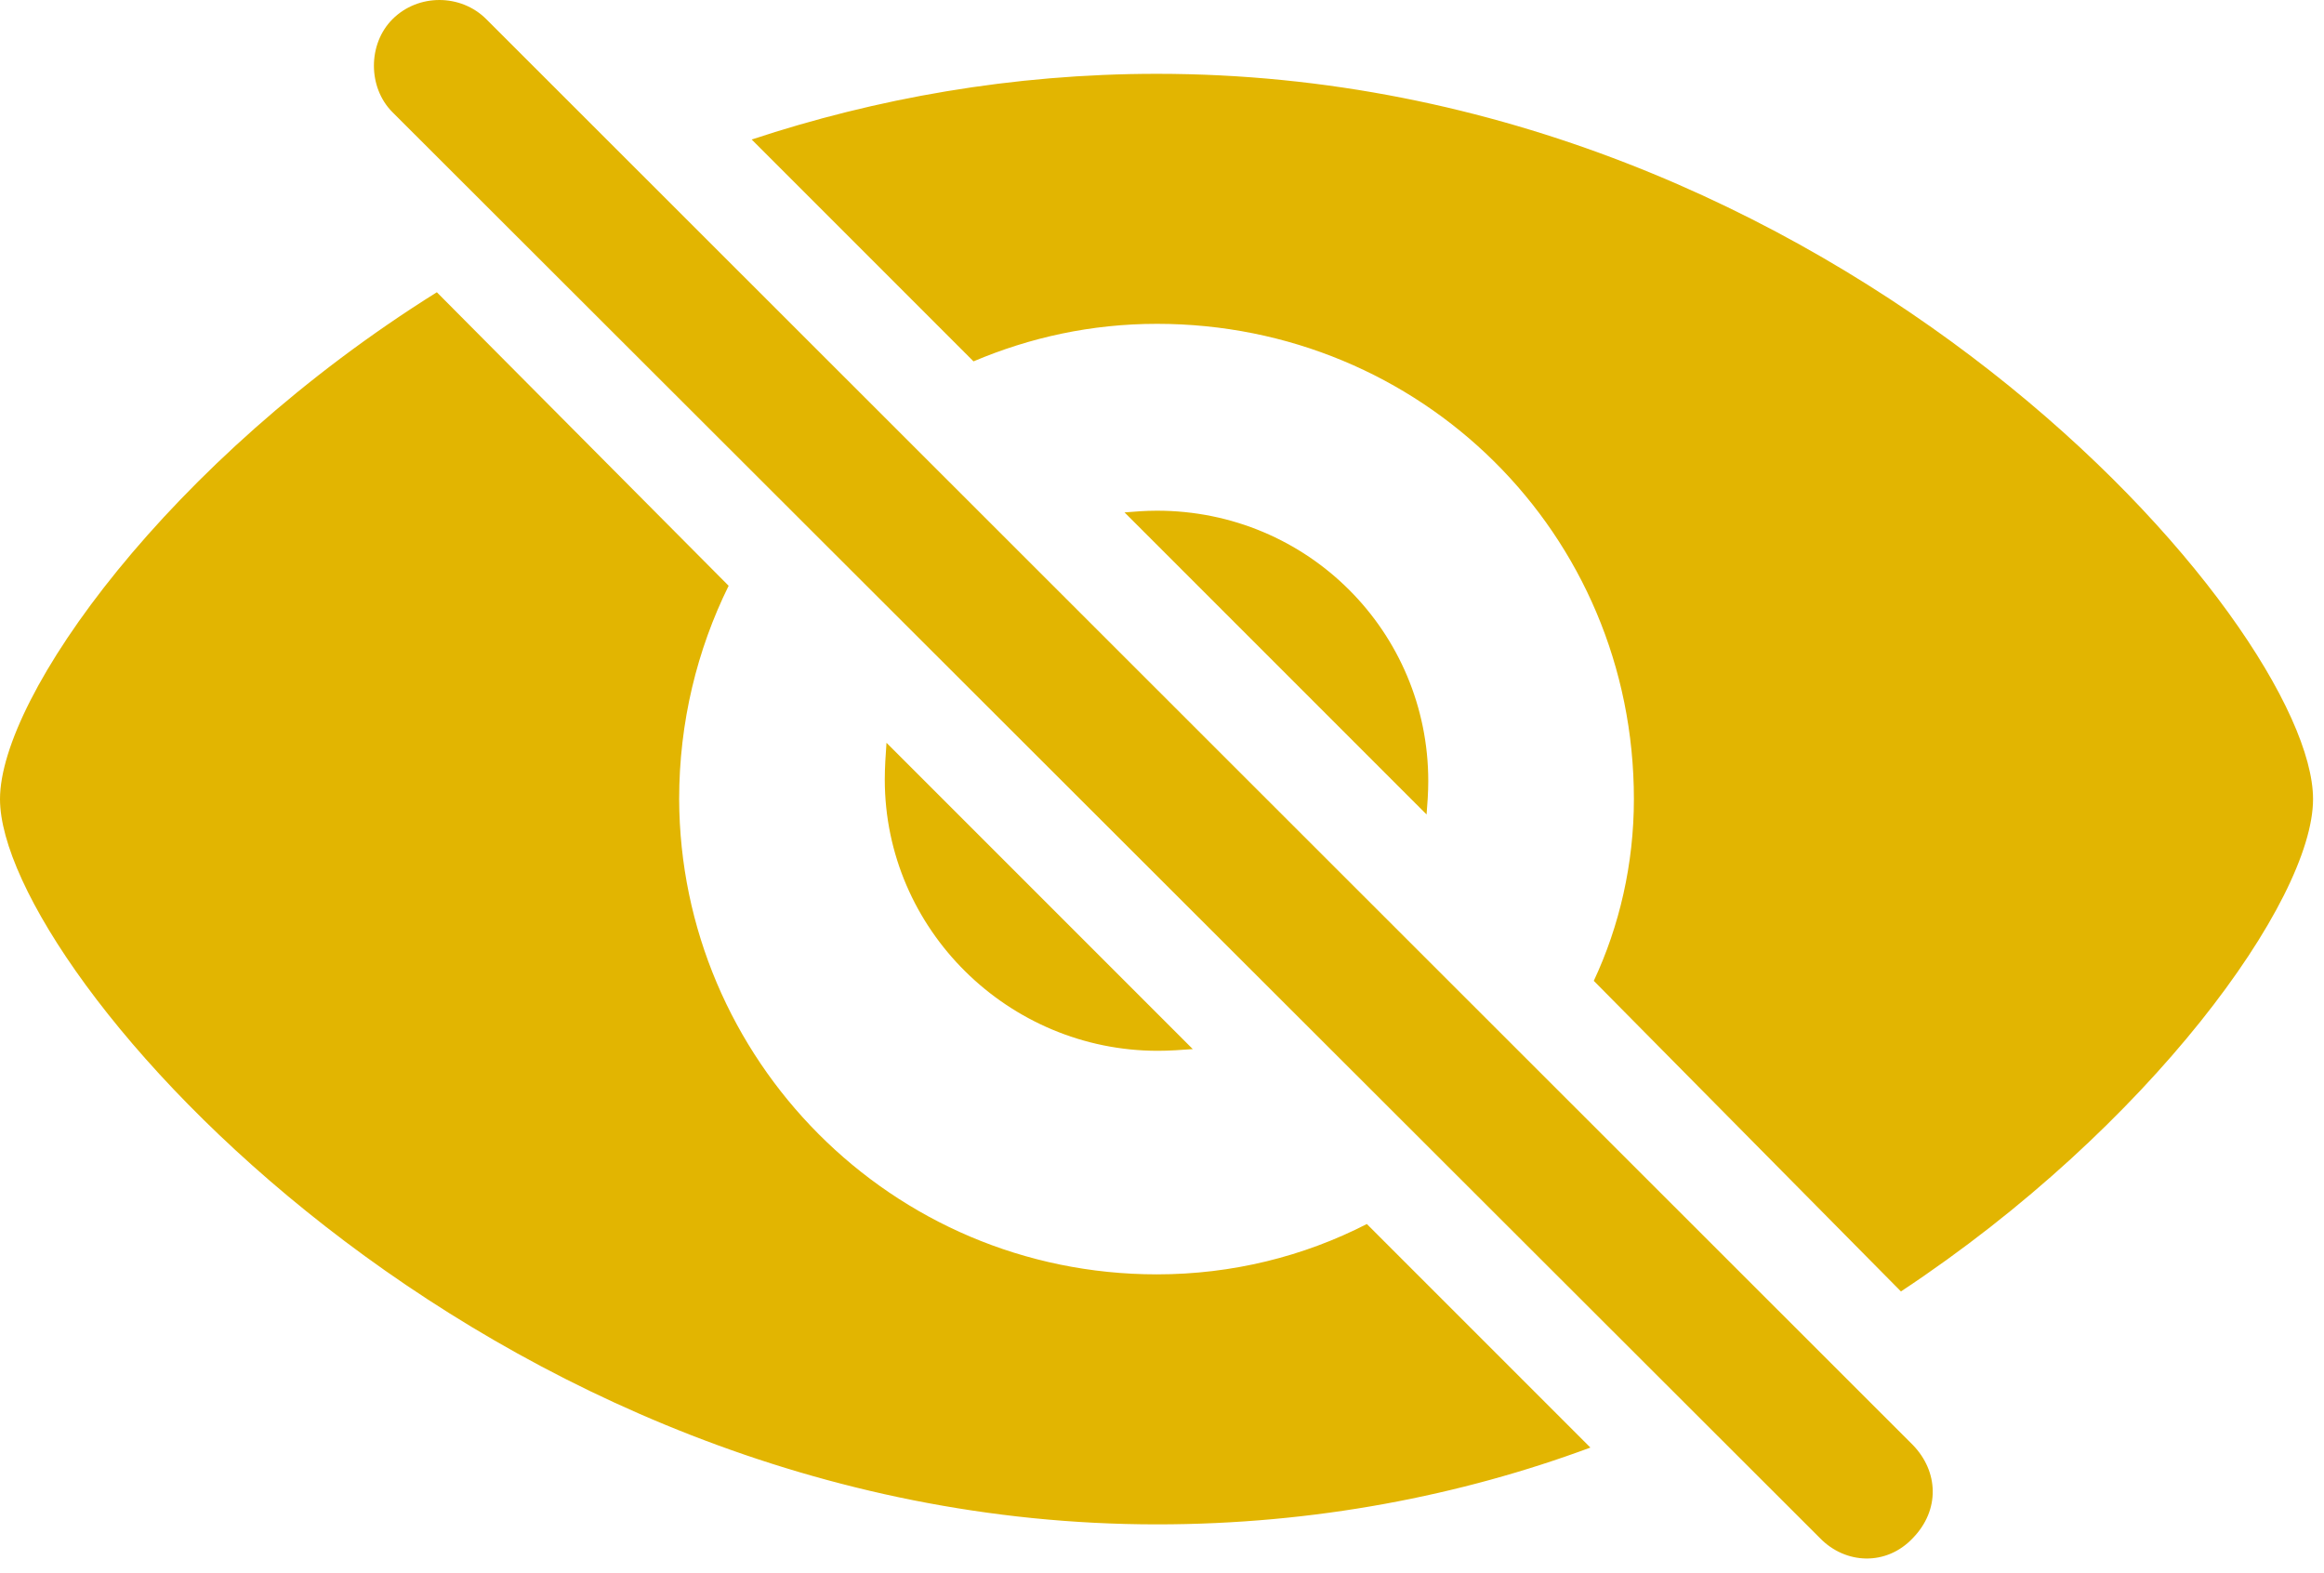 <?xml version="1.0" encoding="UTF-8" standalone="no"?>
<!DOCTYPE svg PUBLIC "-//W3C//DTD SVG 1.1//EN" "http://www.w3.org/Graphics/SVG/1.1/DTD/svg11.dtd">
<svg width="100%" height="100%" viewBox="0 0 133 90" version="1.1" xmlns="http://www.w3.org/2000/svg" xmlns:xlink="http://www.w3.org/1999/xlink" xml:space="preserve" xmlns:serif="http://www.serif.com/" style="fill-rule:evenodd;clip-rule:evenodd;stroke-linejoin:round;stroke-miterlimit:2;">
    <g id="Regular-M" transform="matrix(1,0,0,1,-10.498,80.933)">
        <path d="M114.648,7.08C116.113,8.594 118.457,8.691 119.971,7.08C121.533,5.469 121.436,3.271 119.971,1.758L38.33,-79.834C36.865,-81.299 34.424,-81.299 32.959,-79.834C31.543,-78.418 31.543,-75.928 32.959,-74.512L114.648,7.08ZM119.287,-7.031C133.545,-16.455 142.871,-29.395 142.871,-35.205C142.871,-45.117 115.771,-76.709 76.709,-76.709C68.408,-76.709 60.596,-75.293 53.516,-72.949L66.211,-60.254C69.434,-61.621 72.949,-62.402 76.709,-62.402C91.797,-62.402 104.004,-50.44 104.004,-35.205C104.004,-31.494 103.174,-27.93 101.709,-24.805L119.287,-7.031ZM76.709,6.299C85.742,6.299 94.141,4.639 101.514,1.904L88.721,-10.889C85.107,-9.033 81.006,-8.008 76.709,-8.008C61.475,-8.008 49.414,-20.361 49.365,-35.205C49.365,-39.6 50.391,-43.75 52.197,-47.412L35.498,-64.209C20.117,-54.59 10.498,-41.065 10.498,-35.205C10.498,-25.342 38.086,6.299 76.709,6.299ZM92.236,-36.231C92.236,-44.775 85.352,-51.709 76.709,-51.709C76.074,-51.709 75.44,-51.66 74.854,-51.611L92.139,-34.326C92.188,-34.912 92.236,-35.596 92.236,-36.231ZM61.133,-36.328C61.133,-27.734 68.213,-20.801 76.758,-20.801C77.441,-20.801 78.076,-20.85 78.76,-20.898L61.231,-38.428C61.182,-37.744 61.133,-37.012 61.133,-36.328Z" style="fill:rgb(226,181,1);fill-rule:nonzero;"/>
    </g>
</svg>
